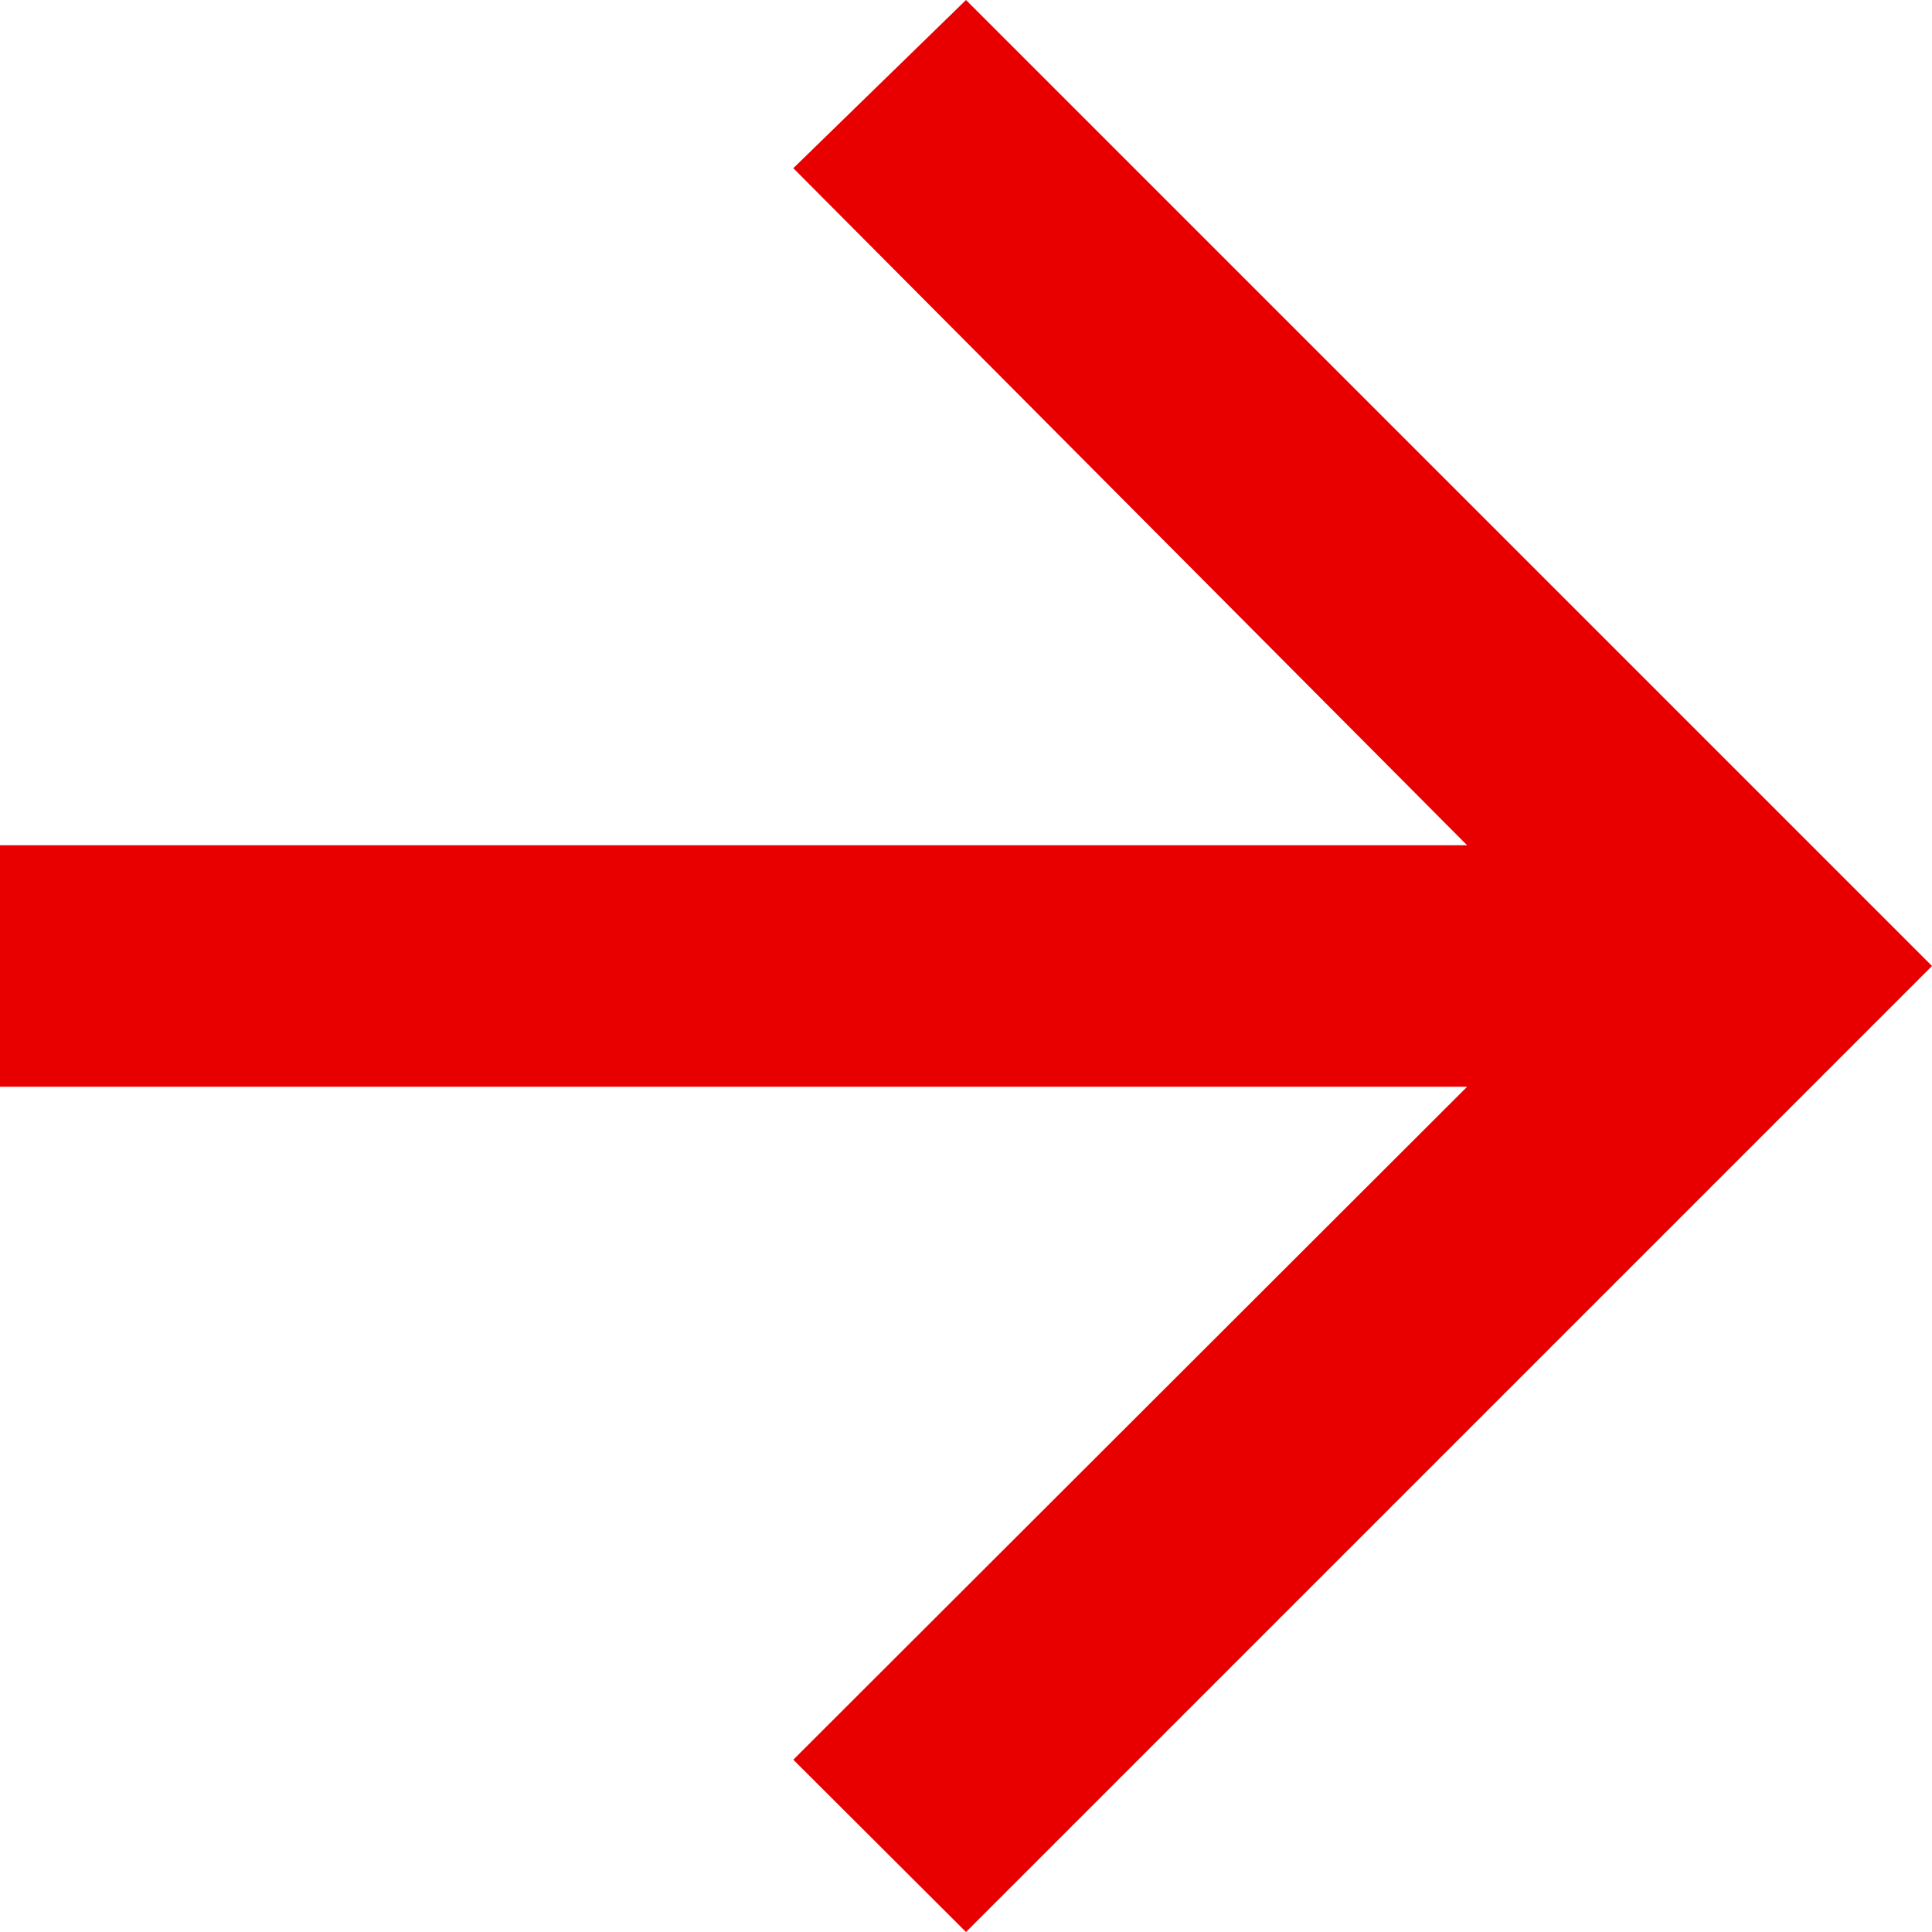 <svg width="50" height="50" viewBox="0 0 50 50" fill="none" xmlns="http://www.w3.org/2000/svg">
<path d="M25 0L20.531 4.353L37.969 21.875H0V28.125H37.969L20.531 45.541L25 50L50 25L25 0Z" fill="#E80000"/>
</svg>
